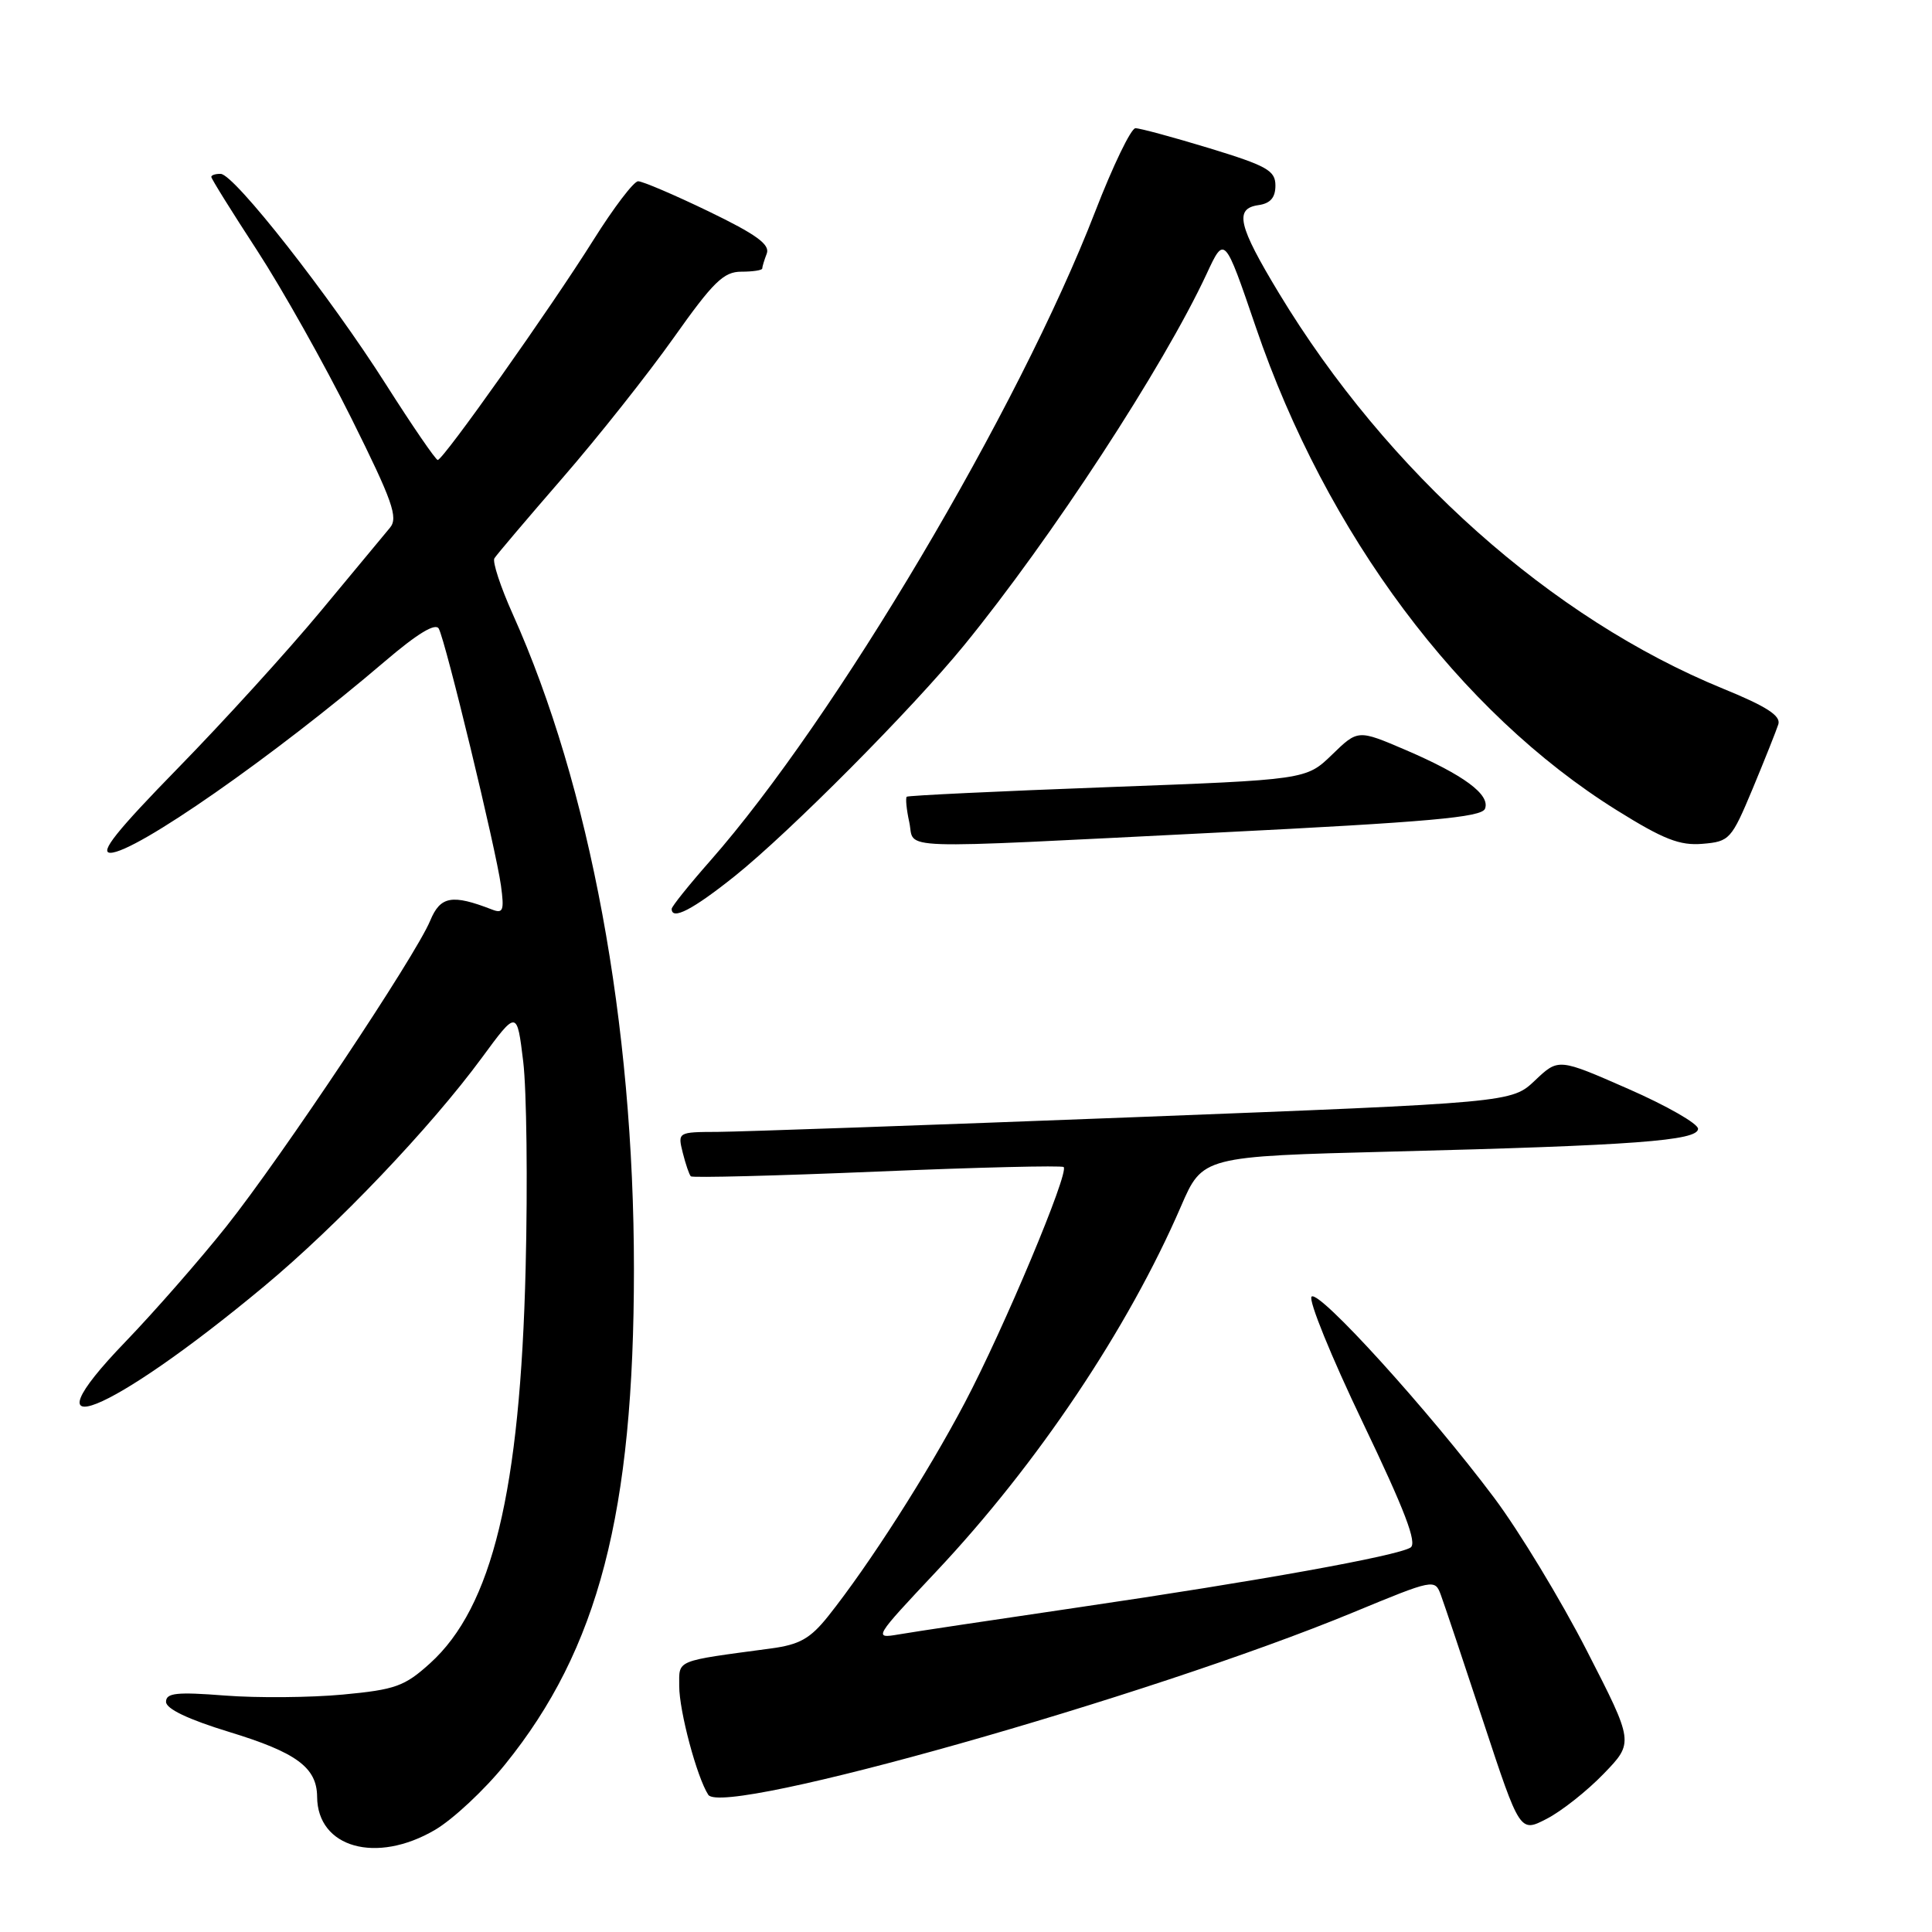 <?xml version="1.0" encoding="UTF-8" standalone="no"?>
<!DOCTYPE svg PUBLIC "-//W3C//DTD SVG 1.1//EN" "http://www.w3.org/Graphics/SVG/1.1/DTD/svg11.dtd" >
<svg xmlns="http://www.w3.org/2000/svg" xmlns:xlink="http://www.w3.org/1999/xlink" version="1.1" viewBox="0 0 256 256">
 <g >
 <path fill="currentColor"
d=" M 57.64 242.47 C 60.01 241.08 64.19 237.18 66.92 233.80 C 79.30 218.51 84.00 200.43 84.00 168.17 C 84.00 135.61 78.19 104.22 67.94 81.37 C 66.32 77.76 65.23 74.44 65.51 73.98 C 65.79 73.52 69.86 68.73 74.55 63.32 C 79.24 57.92 85.86 49.56 89.27 44.75 C 94.51 37.35 95.89 36.00 98.23 36.00 C 99.75 36.00 101.00 35.81 101.00 35.58 C 101.00 35.35 101.27 34.46 101.60 33.60 C 102.06 32.40 100.21 31.06 93.90 28.01 C 89.34 25.81 85.13 24.01 84.55 24.02 C 83.97 24.03 81.32 27.52 78.65 31.77 C 72.98 40.81 58.73 60.95 58.00 60.95 C 57.73 60.94 54.64 56.44 51.15 50.95 C 43.72 39.25 31.05 23.10 29.25 23.04 C 28.56 23.02 28.00 23.20 28.00 23.44 C 28.00 23.69 30.73 28.07 34.07 33.19 C 37.40 38.31 43.02 48.32 46.56 55.43 C 52.03 66.43 52.79 68.59 51.67 69.93 C 50.95 70.79 46.81 75.78 42.48 81.00 C 38.15 86.22 29.66 95.56 23.61 101.75 C 15.47 110.08 13.14 113.00 14.63 113.00 C 17.93 113.00 36.29 100.19 50.99 87.64 C 55.31 83.95 57.70 82.50 58.14 83.30 C 59.04 84.92 65.72 112.52 66.38 117.34 C 66.83 120.65 66.67 121.09 65.20 120.52 C 59.89 118.46 58.35 118.74 57.00 122.00 C 55.06 126.68 37.37 153.22 30.00 162.50 C 26.50 166.90 20.49 173.77 16.64 177.77 C 2.65 192.27 14.42 187.57 35.00 170.44 C 44.72 162.35 57.04 149.41 63.84 140.17 C 68.50 133.83 68.50 133.83 69.33 140.67 C 69.78 144.42 69.93 156.72 69.65 168.00 C 68.93 197.62 65.22 212.95 56.98 220.40 C 53.61 223.45 52.38 223.89 45.42 224.54 C 41.14 224.94 34.12 225.00 29.82 224.67 C 23.41 224.17 22.00 224.32 22.00 225.50 C 22.00 226.43 24.94 227.83 30.36 229.49 C 39.28 232.21 41.99 234.20 42.02 238.08 C 42.06 244.84 49.86 247.03 57.64 242.47 Z  M 212.50 235.03 C 216.50 230.89 216.50 230.89 210.25 218.70 C 206.81 211.99 201.30 202.90 198.01 198.50 C 189.35 186.94 174.75 170.85 173.79 171.81 C 173.34 172.26 176.39 179.75 180.56 188.46 C 186.16 200.15 187.82 204.49 186.90 205.06 C 185.09 206.18 166.67 209.50 143.00 212.97 C 131.72 214.63 120.96 216.24 119.08 216.57 C 115.72 217.14 115.79 217.03 124.08 208.21 C 137.46 193.99 149.48 176.05 156.48 159.86 C 159.35 153.23 159.35 153.23 184.42 152.59 C 216.52 151.78 225.00 151.15 225.00 149.57 C 225.00 148.89 220.84 146.51 215.75 144.28 C 206.50 140.22 206.50 140.22 203.40 143.16 C 200.30 146.10 200.30 146.10 150.40 148.03 C 122.95 149.09 98.09 149.96 95.14 149.98 C 89.80 150.00 89.79 150.01 90.47 152.75 C 90.85 154.26 91.33 155.67 91.54 155.87 C 91.75 156.08 102.85 155.80 116.21 155.24 C 129.57 154.68 140.70 154.41 140.94 154.64 C 141.70 155.35 133.00 176.09 127.84 185.87 C 122.87 195.30 115.13 207.38 109.74 214.15 C 107.37 217.12 105.96 217.92 102.16 218.43 C 89.35 220.15 90.00 219.88 90.00 223.41 C 90.00 226.74 92.34 235.49 93.85 237.82 C 95.78 240.80 152.33 224.81 179.31 213.65 C 190.00 209.23 190.13 209.20 190.92 211.34 C 191.36 212.53 193.90 220.10 196.56 228.17 C 201.40 242.84 201.40 242.84 204.95 241.00 C 206.90 240.00 210.30 237.31 212.50 235.03 Z  M 97.36 116.09 C 104.65 110.25 120.87 93.93 127.75 85.50 C 139.29 71.36 154.15 48.61 159.88 36.30 C 162.25 31.19 162.25 31.19 166.40 43.34 C 175.74 70.75 193.41 94.38 214.23 107.36 C 220.42 111.22 222.58 112.07 225.60 111.81 C 229.18 111.51 229.42 111.24 232.24 104.50 C 233.84 100.65 235.37 96.81 235.64 95.97 C 235.99 94.84 234.07 93.60 228.31 91.25 C 205.58 81.95 183.81 62.56 169.47 38.85 C 164.06 29.90 163.53 27.64 166.75 27.18 C 168.33 26.96 169.00 26.18 169.00 24.59 C 169.00 22.60 167.90 21.98 160.25 19.64 C 155.44 18.18 151.03 16.98 150.45 16.99 C 149.87 16.99 147.47 21.96 145.12 28.03 C 134.98 54.24 110.64 95.28 94.11 114.06 C 91.30 117.25 89.00 120.12 89.00 120.43 C 89.00 121.99 91.80 120.53 97.36 116.09 Z  M 161.36 110.32 C 189.36 108.92 196.33 108.30 196.77 107.16 C 197.49 105.29 193.95 102.68 186.22 99.36 C 179.93 96.67 179.93 96.67 176.50 100.00 C 173.07 103.32 173.07 103.32 146.79 104.30 C 132.33 104.84 120.34 105.41 120.15 105.57 C 119.97 105.73 120.11 107.24 120.48 108.93 C 121.30 112.66 117.29 112.52 161.36 110.32 Z "/>
</g>
</svg>